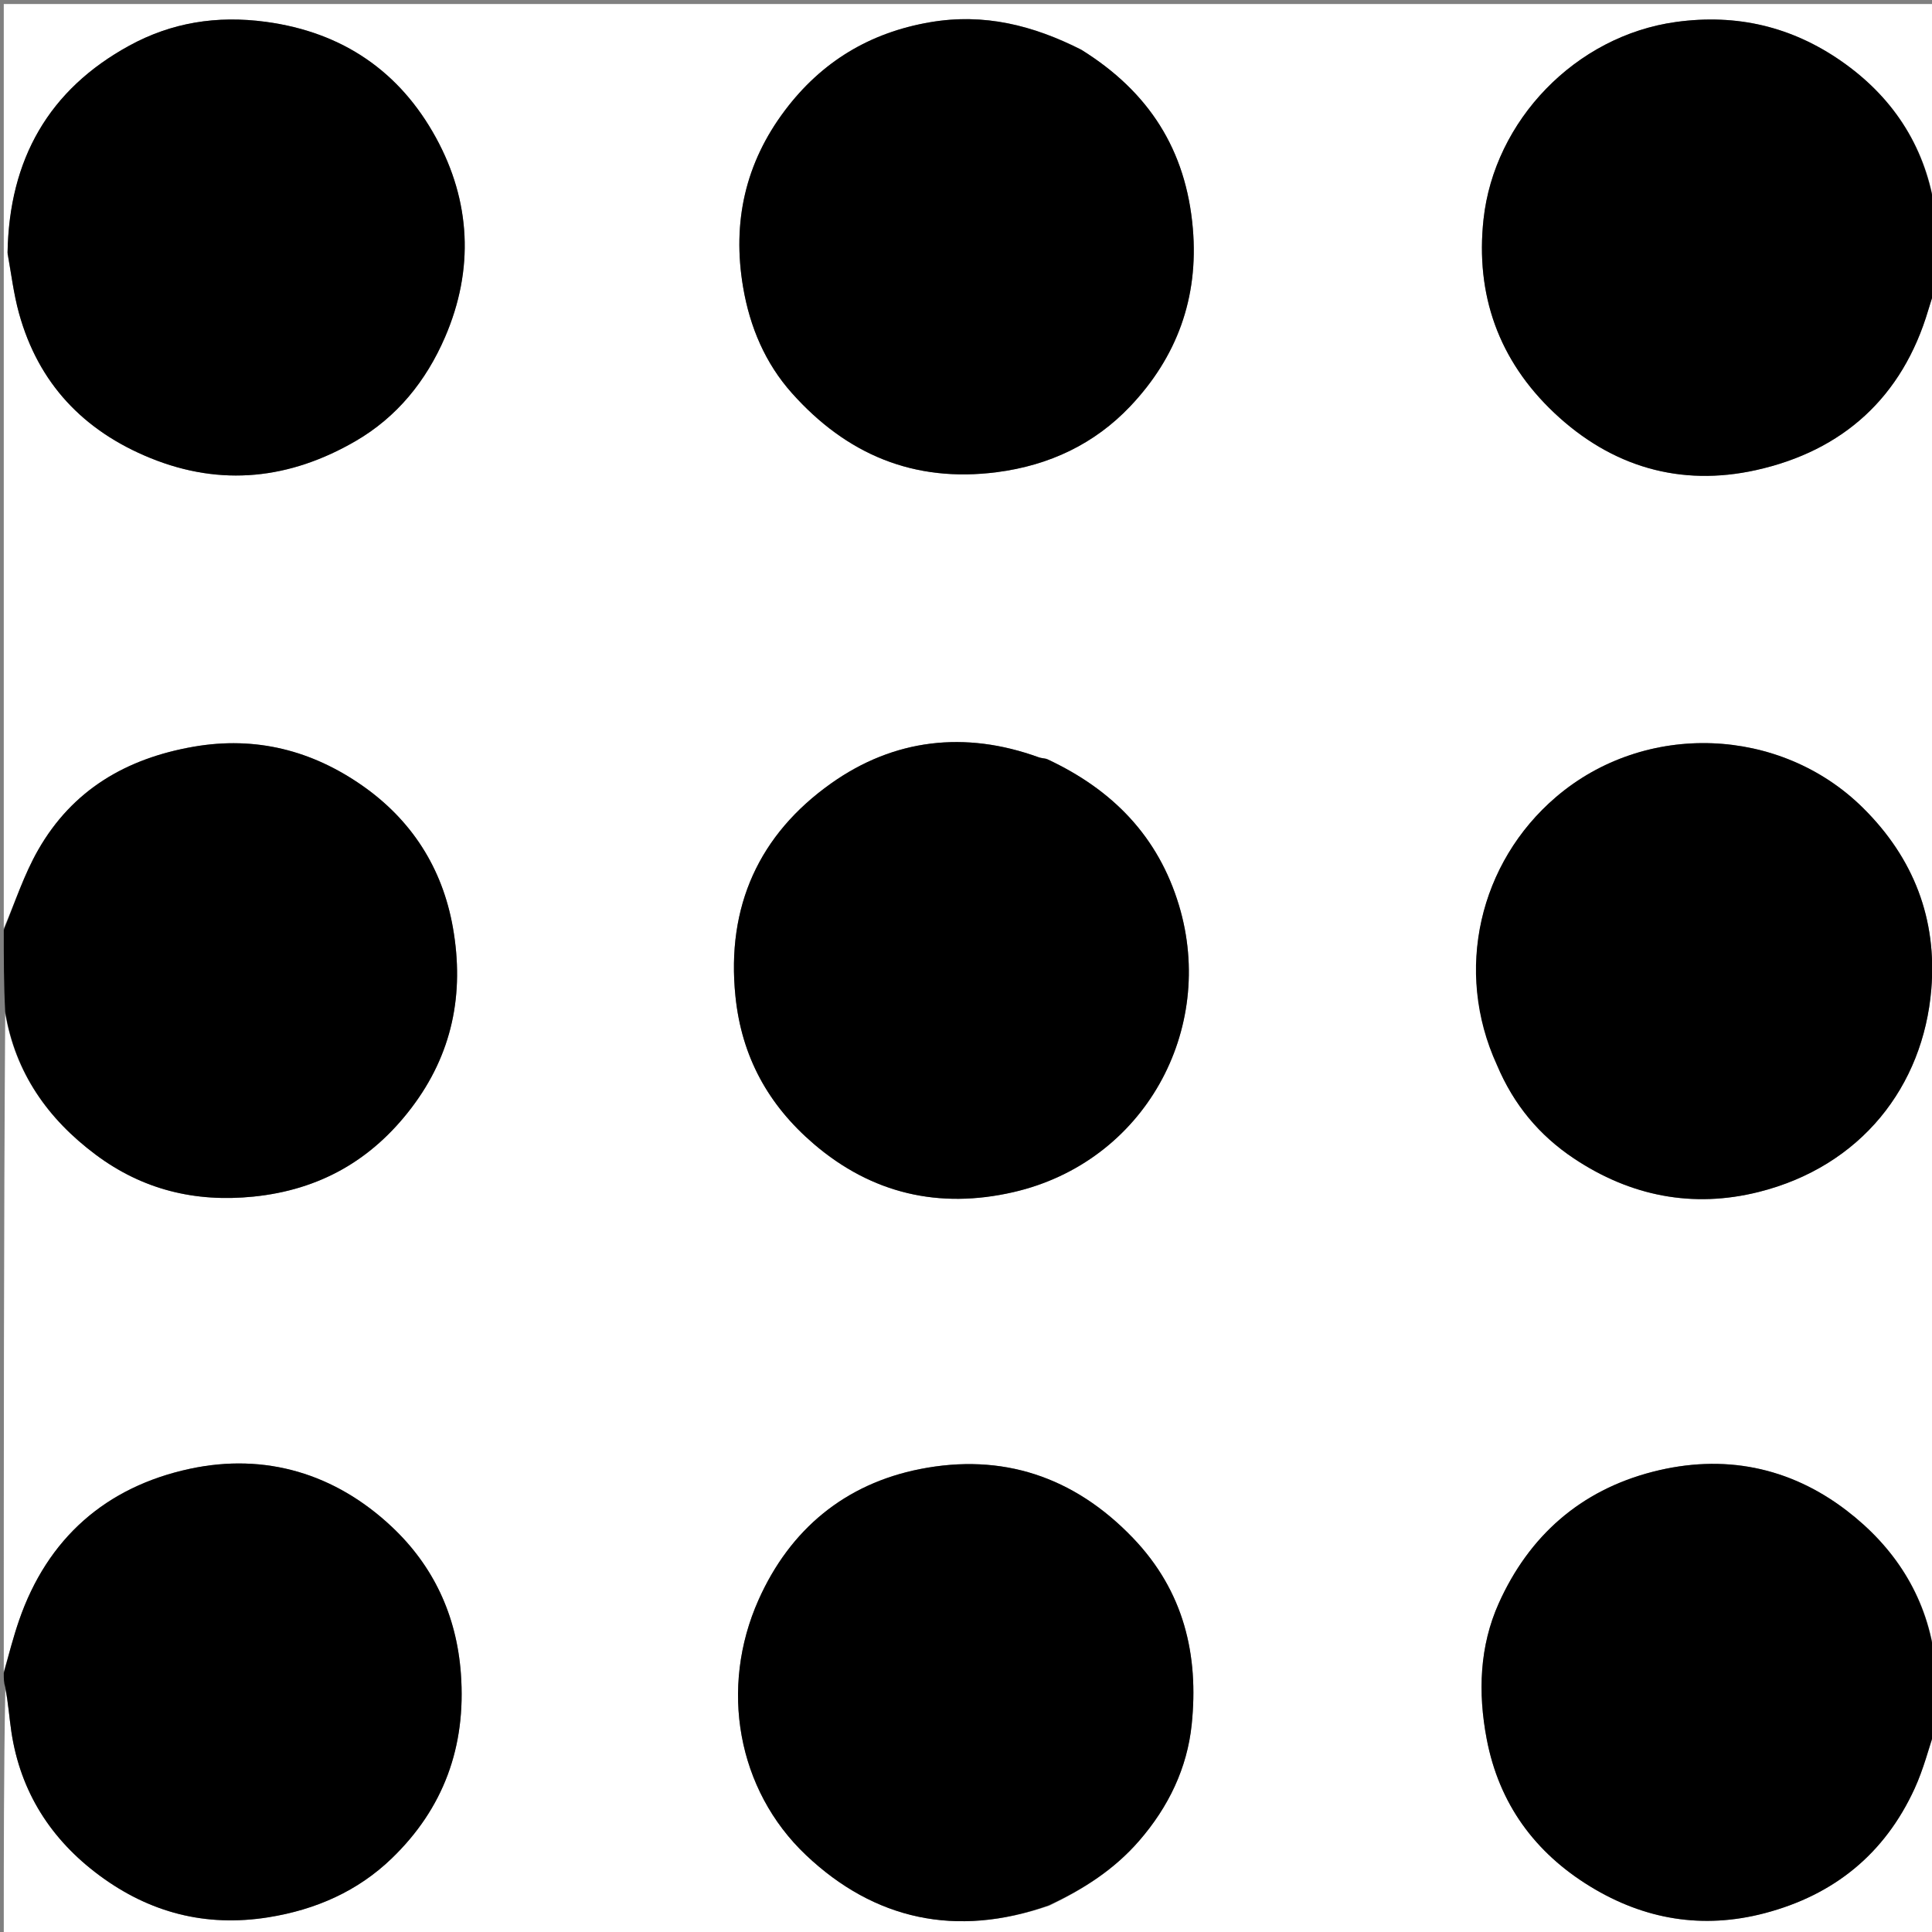 <svg version="1.1" id="Layer_1" xmlns="http://www.w3.org/2000/svg" xmlns:xlink="http://www.w3.org/1999/xlink" x="0px" y="0px"
	 width="100%" viewBox="0 0 512 512" enable-background="new 0 0 512 512" xml:space="preserve">
<rect x="0" y="0" width="512" height="512" fill="#808080" stroke="none"/>
<path fill="#FFFFFF" opacity="1" stroke="none" 
	d="
M1,246 
	C1,164.377 1,82.755 1,1.066 
	C171.667,1.066 342.333,1.066 513,1.066 
	C513,18.748 513,36.406 512.616,54.397 
	C509.928,38.191 501.231,25.393 487.861,16.129 
	C474.851,7.116 460.363,3.588 444.152,5.823 
	C417.502,9.496 395.968,31.99 393.145,58.161 
	C391.002,78.025 397.085,95.45 411.908,109.432 
	C427.118,123.778 445.379,129.016 465.356,124.586 
	C488.344,119.488 504.173,105.299 511.023,82.137 
	C511.632,80.077 512.339,78.045 513,76 
	C513,196.688 513,317.375 512.615,438.396 
	C510.297,422.558 501.842,409.868 489.401,400.33 
	C474.243,388.708 456.721,385.22 437.997,390.035 
	C418.779,394.977 405.192,407.073 397.192,424.875 
	C392.091,436.225 391.642,448.542 393.989,460.852 
	C397.266,478.042 406.764,490.984 421.48,499.97 
	C435.774,508.699 451.228,511.331 467.658,507.015 
	C486.052,502.182 499.458,491.295 507.385,474.008 
	C509.732,468.89 511.154,463.348 513,458 
	C513,476.321 513,494.641 513,512.946 
	C342.333,512.946 171.667,512.946 1,512.946 
	C1,491.241 1,469.589 1.403,447.628 
	C2.204,451.224 2.439,455.153 3.027,459.029 
	C5.437,474.93 13.533,487.503 26.289,496.971 
	C39.607,506.857 54.47,510.769 71.136,508.1 
	C83.667,506.094 94.775,501.198 103.77,492.539 
	C117.543,479.281 123.555,462.927 122.142,443.553 
	C121.005,427.982 114.786,414.892 103.796,404.579 
	C88.846,390.549 70.341,384.943 50.292,389.253 
	C28.123,394.018 12.562,407.592 5.032,429.47 
	C3.502,433.916 2.335,438.487 1,443 
	C1,384.979 1,326.958 1.382,268.601 
	C4.05,284.322 12.661,296.509 25.342,305.989 
	C37.735,315.254 51.656,318.693 67.176,317.113 
	C84.707,315.329 98.483,307.466 109.018,293.623 
	C119.852,279.385 123.11,263.383 120.033,245.856 
	C117.232,229.896 108.958,217.216 95.962,208.156 
	C82.7,198.911 67.839,195.015 51.331,197.882 
	C33.389,200.998 19.176,209.368 10.103,225.254 
	C6.378,231.775 3.994,239.062 1,246 
M2,67.398 
	C2.992,72.619 3.628,77.937 5.04,83.041 
	C10.176,101.609 22.112,114.164 39.831,121.38 
	C58.704,129.065 76.891,126.943 94.206,116.908 
	C105.202,110.536 112.912,100.992 117.944,89.335 
	C125.707,71.354 124.724,53.294 115.552,36.521 
	C105.989,19.031 90.911,8.532 70.419,5.781 
	C57.419,4.036 45.454,5.981 34.296,12.077 
	C12.959,23.735 2.413,42.174 2,67.398 
M396.957,282.55 
	C401.148,292.768 407.936,300.885 417.079,306.989 
	C432.098,317.017 448.625,320.254 466.057,315.888 
	C493.192,309.093 509.68,287.884 511.819,262.153 
	C513.357,243.643 507.217,227.446 493.685,214.072 
	C471.831,192.471 435.983,191.018 412.344,211.231 
	C392.102,228.54 385.201,257.187 396.957,282.55 
M277.198,201.027 
	C276.561,200.922 275.888,200.916 275.292,200.699 
	C255.758,193.594 236.883,195.81 220.25,207.609 
	C201.207,221.118 192.454,240.153 194.899,264.029 
	C196.537,280.032 203.581,292.789 215.593,303.1 
	C231.054,316.372 248.909,320.439 268.531,315.937 
	C303.292,307.962 322.367,272.866 312.444,239.922 
	C306.962,221.724 294.934,209.295 277.198,201.027 
M286.333,13.03 
	C273.759,6.698 260.786,3.439 246.482,5.891 
	C230.428,8.643 217.689,16.412 208.014,29.254 
	C197.52,43.183 194.005,58.81 196.925,76.074 
	C198.722,86.7 202.815,96.28 209.86,104.179 
	C224.26,120.323 242.061,127.982 264.165,125.134 
	C278.139,123.333 290.096,117.608 299.489,107.711 
	C311.831,94.707 317.696,78.99 316.117,60.554 
	C314.332,39.718 304.48,24.327 286.333,13.03 
M278.197,504.973 
	C287.112,500.665 295.234,495.496 301.893,487.823 
	C309.694,478.833 314.612,468.556 315.807,457.071 
	C317.73,438.582 313.756,421.658 300.234,407.565 
	C284.554,391.223 265.518,385.037 243.844,389.313 
	C224.007,393.227 209.408,405.212 201.036,423.944 
	C190.596,447.304 195.343,474.352 213.611,491.636 
	C231.665,508.718 253.395,513.589 278.197,504.973 
z"/>
<path fill="#000000" opacity="1" stroke="none" 
	d="
M1,443.4 
	C2.335,438.487 3.502,433.916 5.032,429.47 
	C12.562,407.592 28.123,394.018 50.292,389.253 
	C70.341,384.943 88.846,390.549 103.796,404.579 
	C114.786,414.892 121.005,427.982 122.142,443.553 
	C123.555,462.927 117.543,479.281 103.77,492.539 
	C94.775,501.198 83.667,506.094 71.136,508.1 
	C54.47,510.769 39.607,506.857 26.289,496.971 
	C13.533,487.503 5.437,474.93 3.027,459.029 
	C2.439,455.153 2.204,451.224 1.403,447.16 
	C1,445.933 1,444.867 1,443.4 
z"/>
<path fill="#000000" opacity="1" stroke="none" 
	d="
M1,246.469 
	C3.994,239.062 6.378,231.775 10.103,225.254 
	C19.176,209.368 33.389,200.998 51.331,197.882 
	C67.839,195.015 82.7,198.911 95.962,208.156 
	C108.958,217.216 117.232,229.896 120.033,245.856 
	C123.11,263.383 119.852,279.385 109.018,293.623 
	C98.483,307.466 84.707,315.329 67.176,317.113 
	C51.656,318.693 37.735,315.254 25.342,305.989 
	C12.661,296.509 4.05,284.322 1.382,268.132 
	C1,260.979 1,253.958 1,246.469 
z"/>
<path fill="#000000" opacity="1" stroke="none" 
	d="
M513,457.532 
	C511.154,463.348 509.732,468.89 507.385,474.008 
	C499.458,491.295 486.052,502.182 467.658,507.015 
	C451.228,511.331 435.774,508.699 421.48,499.97 
	C406.764,490.984 397.266,478.042 393.989,460.852 
	C391.642,448.542 392.091,436.225 397.192,424.875 
	C405.192,407.073 418.779,394.977 437.997,390.035 
	C456.721,385.22 474.243,388.708 489.401,400.33 
	C501.842,409.868 510.297,422.558 512.615,438.865 
	C513,445.021 513,451.042 513,457.532 
z"/>
<path fill="#000000" opacity="1" stroke="none" 
	d="
M513,75.531 
	C512.339,78.045 511.632,80.077 511.023,82.137 
	C504.173,105.299 488.344,119.488 465.356,124.586 
	C445.379,129.016 427.118,123.778 411.908,109.432 
	C397.085,95.45 391.002,78.025 393.145,58.161 
	C395.968,31.99 417.502,9.496 444.152,5.823 
	C460.363,3.588 474.851,7.116 487.861,16.129 
	C501.231,25.393 509.928,38.191 512.616,54.865 
	C513,61.688 513,68.375 513,75.531 
z"/>
<path fill="#000000" opacity="1" stroke="none" 
	d="
M2,66.923 
	C2.413,42.174 12.959,23.735 34.296,12.077 
	C45.454,5.981 57.419,4.036 70.419,5.781 
	C90.911,8.532 105.989,19.031 115.552,36.521 
	C124.724,53.294 125.707,71.354 117.944,89.335 
	C112.912,100.992 105.202,110.536 94.206,116.908 
	C76.891,126.943 58.704,129.065 39.831,121.38 
	C22.112,114.164 10.176,101.609 5.04,83.041 
	C3.628,77.937 2.992,72.619 2,66.923 
z"/>
<path fill="#000000" opacity="1" stroke="none" 
	d="
M396.699,282.252 
	C385.201,257.187 392.102,228.54 412.344,211.231 
	C435.983,191.018 471.831,192.471 493.685,214.072 
	C507.217,227.446 513.357,243.643 511.819,262.153 
	C509.68,287.884 493.192,309.093 466.057,315.888 
	C448.625,320.254 432.098,317.017 417.079,306.989 
	C407.936,300.885 401.148,292.768 396.699,282.252 
z"/>
<path fill="#000000" opacity="1" stroke="none" 
	d="
M277.555,201.208 
	C294.934,209.295 306.962,221.724 312.444,239.922 
	C322.367,272.866 303.292,307.962 268.531,315.937 
	C248.909,320.439 231.054,316.372 215.593,303.1 
	C203.581,292.789 196.537,280.032 194.899,264.029 
	C192.454,240.153 201.207,221.118 220.25,207.609 
	C236.883,195.81 255.758,193.594 275.292,200.699 
	C275.888,200.916 276.561,200.922 277.555,201.208 
z"/>
<path fill="#000000" opacity="1" stroke="none" 
	d="
M286.649,13.242 
	C304.48,24.327 314.332,39.718 316.117,60.554 
	C317.696,78.99 311.831,94.707 299.489,107.711 
	C290.096,117.608 278.139,123.333 264.165,125.134 
	C242.061,127.982 224.26,120.323 209.86,104.179 
	C202.815,96.28 198.722,86.7 196.925,76.074 
	C194.005,58.81 197.52,43.183 208.014,29.254 
	C217.689,16.412 230.428,8.643 246.482,5.891 
	C260.786,3.439 273.759,6.698 286.649,13.242 
z"/>
<path fill="#000000" opacity="1" stroke="none" 
	d="
M277.793,504.987 
	C253.395,513.589 231.665,508.718 213.611,491.636 
	C195.343,474.352 190.596,447.304 201.036,423.944 
	C209.408,405.212 224.007,393.227 243.844,389.313 
	C265.518,385.037 284.554,391.223 300.234,407.565 
	C313.756,421.658 317.73,438.582 315.807,457.071 
	C314.612,468.556 309.694,478.833 301.893,487.823 
	C295.234,495.496 287.112,500.665 277.793,504.987 
z"/>
</svg>